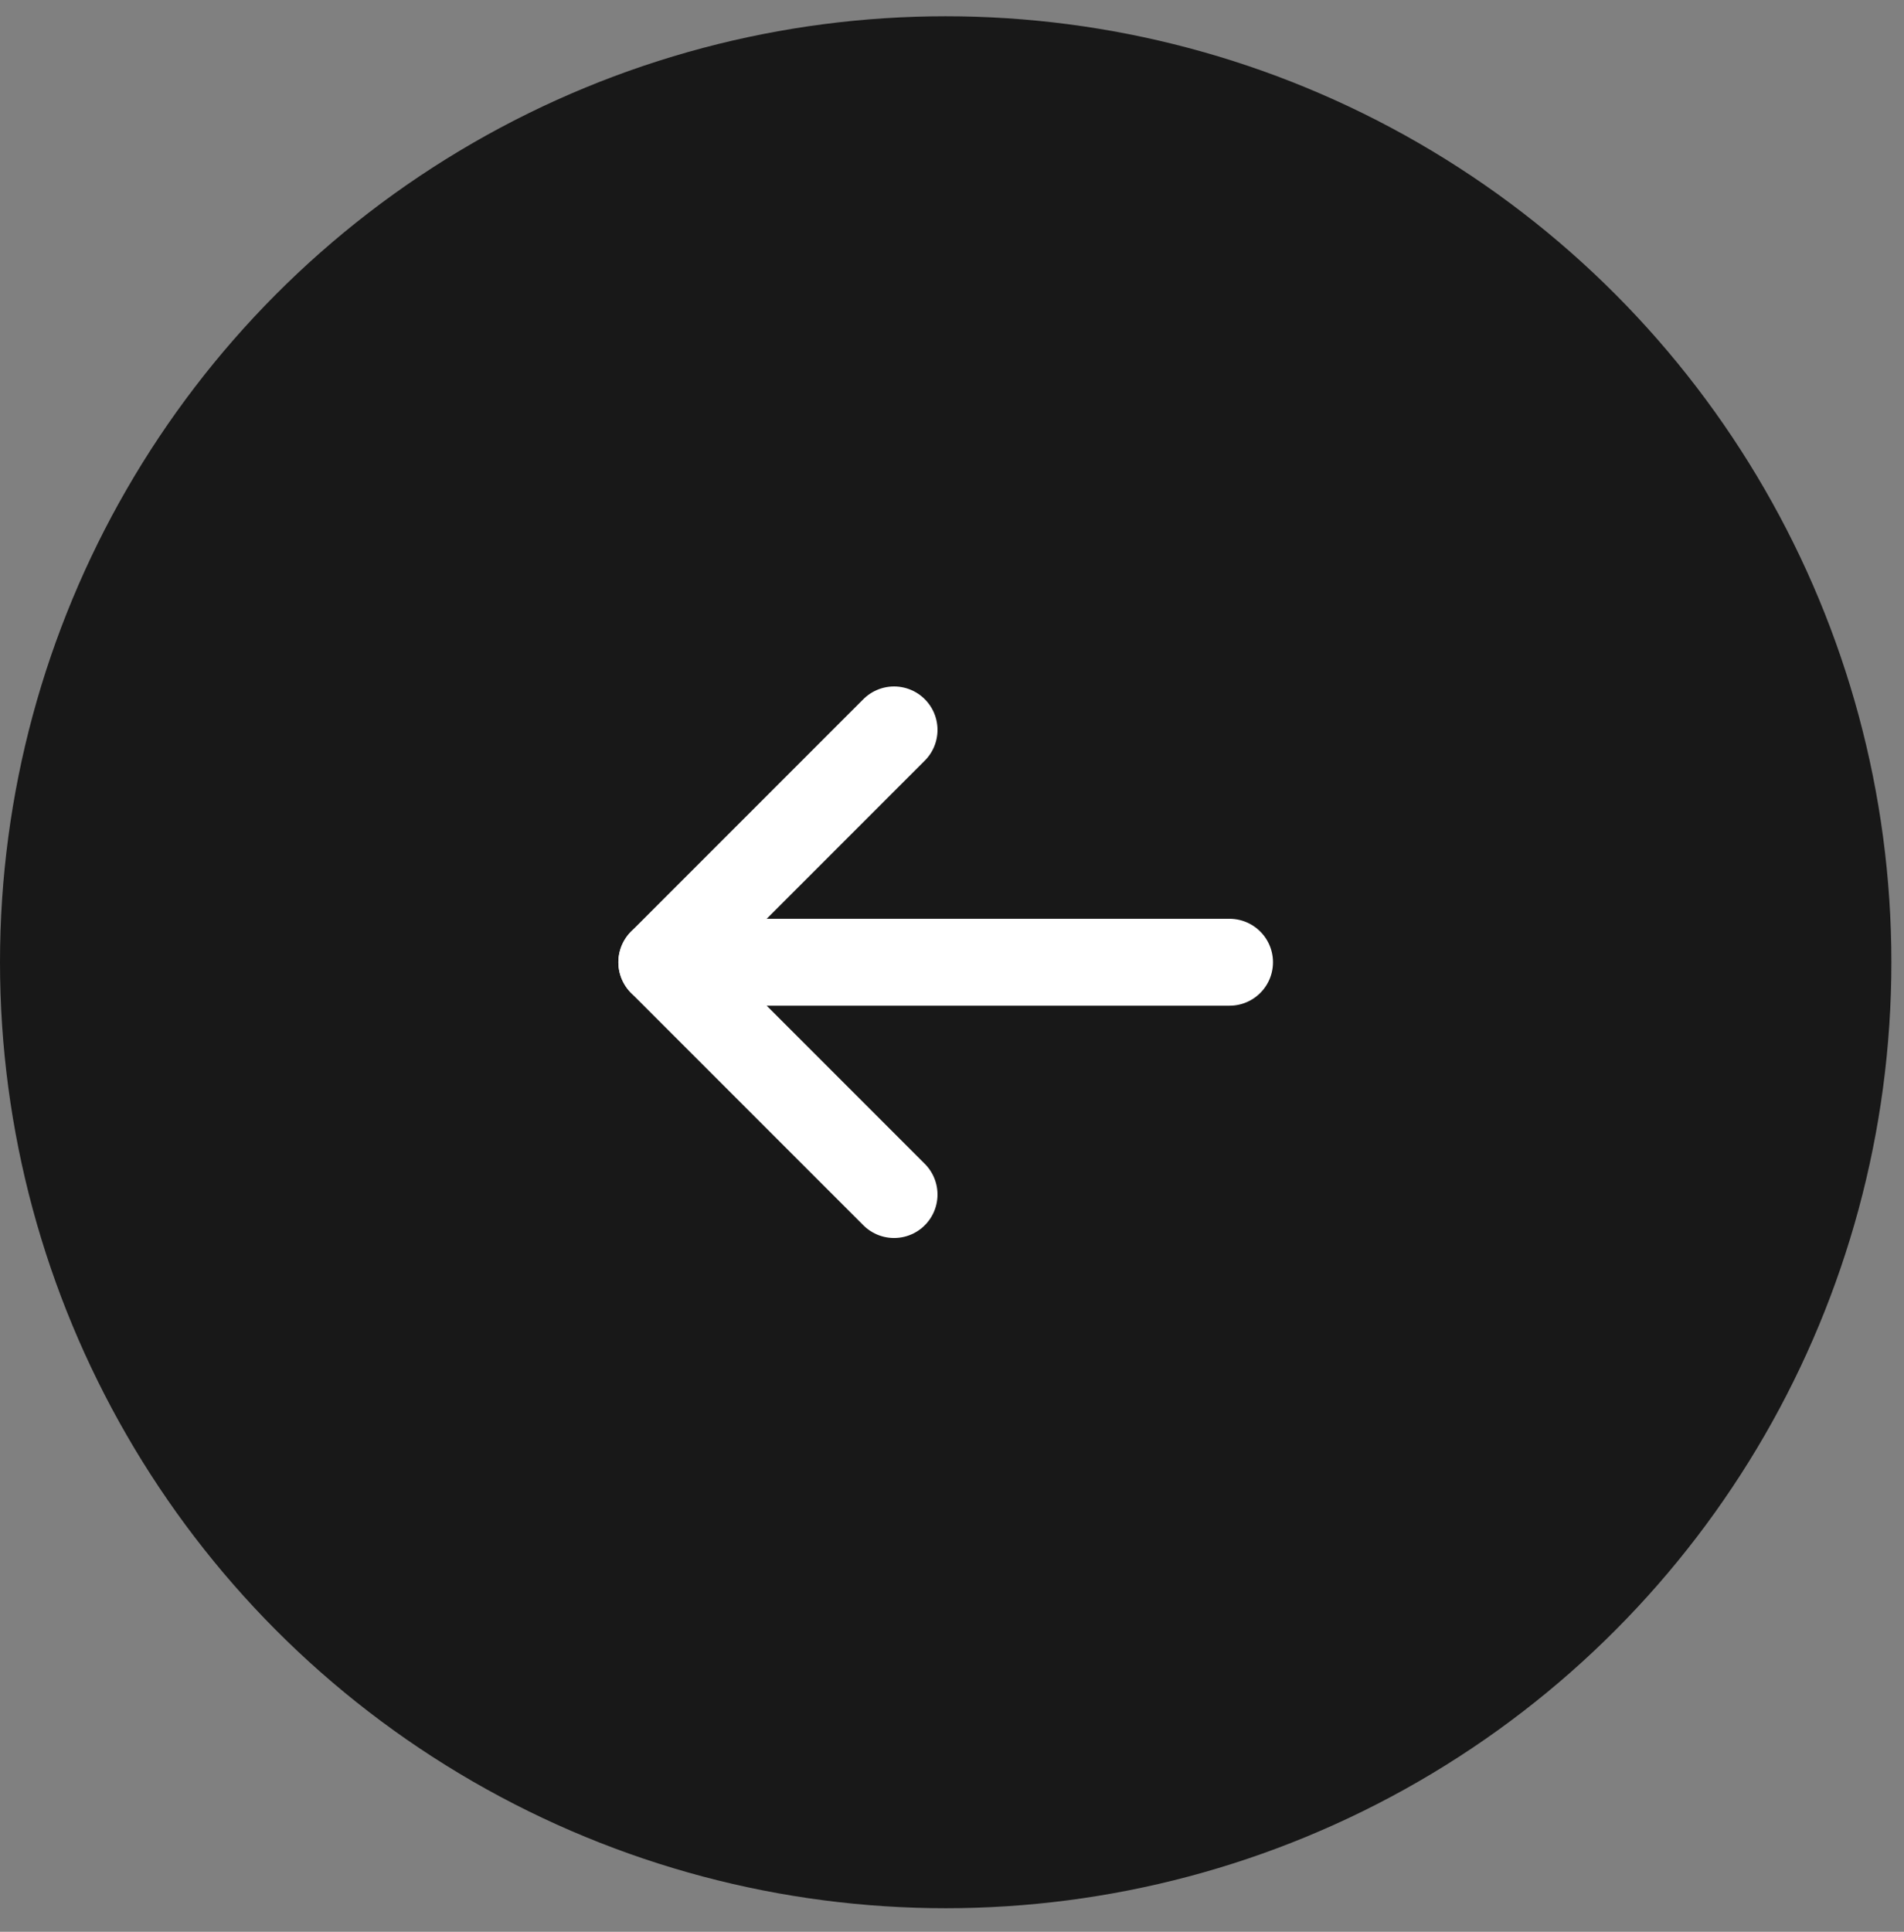 <svg width="70" height="71" viewBox="0 0 70 71" fill="none" xmlns="http://www.w3.org/2000/svg">
<rect x="0" y="0" width="70" height="71" fill="#808080" stroke="none"/>
<g id="Icon">
<circle id="Ellipse 1" cx="34.768" cy="35.366" r="34.768" transform="rotate(180 34.768 35.366)" fill="#181818"/>
<path id="Vector" d="M45.204 35.366L24.332 35.366" stroke="white" stroke-width="3.194" stroke-linecap="round" stroke-linejoin="round"/>
<path id="Vector_2" d="M32.87 43.904L24.331 35.366L32.87 26.827" stroke="white" stroke-width="3.194" stroke-linecap="round" stroke-linejoin="round"/>
</g>
</svg>
